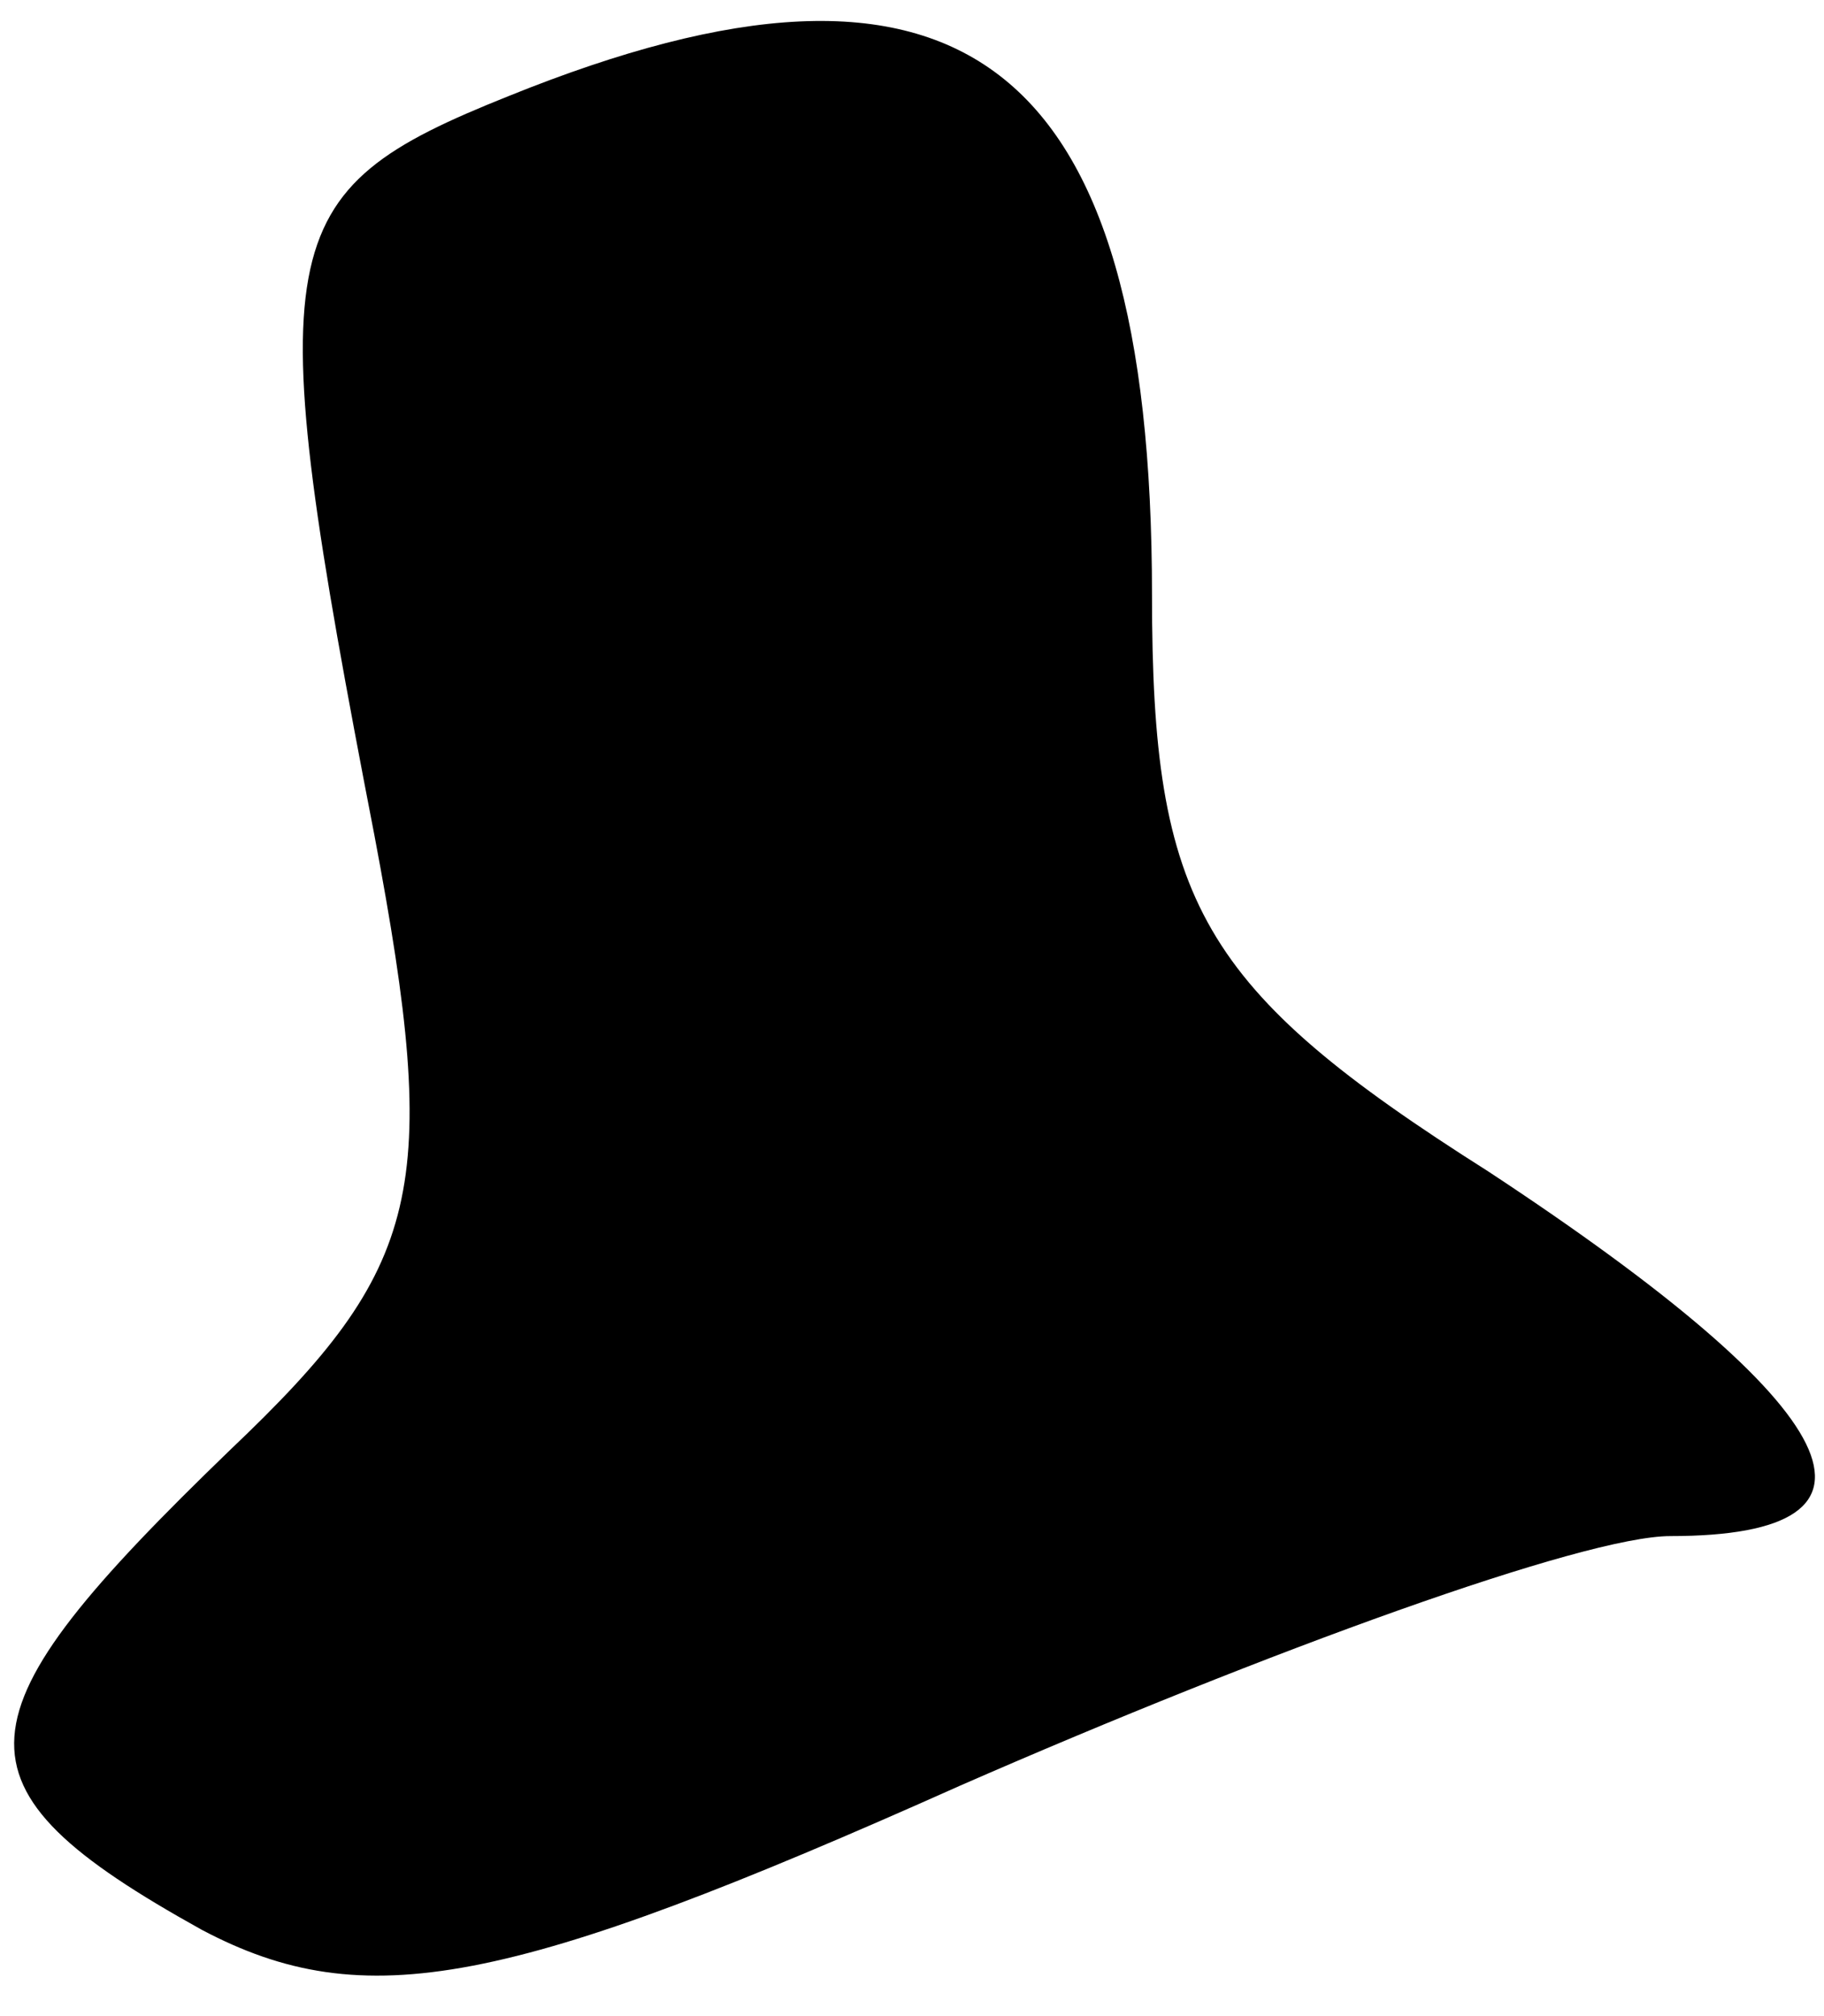 <?xml version="1.0" standalone="no"?>
<!DOCTYPE svg PUBLIC "-//W3C//DTD SVG 20010904//EN"
 "http://www.w3.org/TR/2001/REC-SVG-20010904/DTD/svg10.dtd">
<svg version="1.0" xmlns="http://www.w3.org/2000/svg"
 width="19pt" height="21pt" viewBox="0 0 19 21"
 preserveAspectRatio="xMidYMid meet">
<g transform="translate(0,21) scale(0.1,-0.1)"
fill="#000000" stroke="none">
<path fill="#000000" stroke="none" d="M53 200 c-25 -10 -26 -15 -14 -77 7
-37 5 -45 -15 -64 -29 -28 -30 -35 -3 -50 17 -9 32 -6 79 15 32 14 65 26 74
26 25 0 19 13 -19 38 -30 19 -35 28 -35 60 0 56 -20 71 -67 52z"/>
</g>
</svg>
